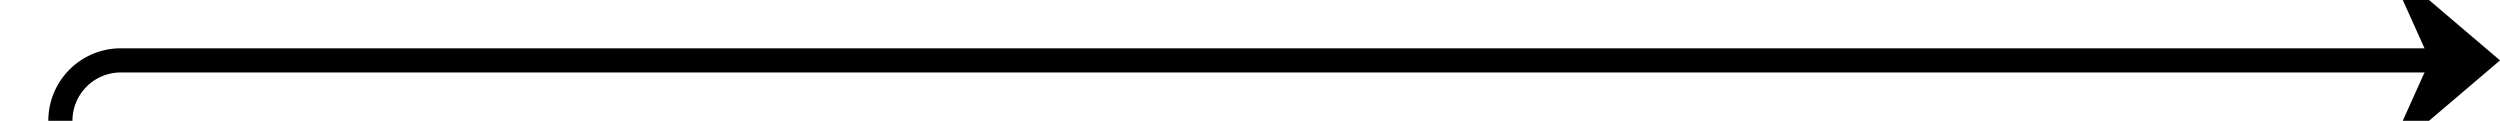 ﻿<?xml version="1.0" encoding="utf-8"?>
<svg version="1.1" xmlns:xlink="http://www.w3.org/1999/xlink" width="207px" height="10px" preserveAspectRatio="xMinYMid meet" viewBox="267 1096  207 8" xmlns="http://www.w3.org/2000/svg">
  <path d="M 272 1175  L 272 1105  A 5 5 0 0 1 277 1100 L 472 1100  " stroke-width="2" stroke="#000000" fill="none" />
  <path d="M 464.6 1108  L 474 1100  L 464.6 1092  L 468.2 1100  L 464.6 1108  Z " fill-rule="nonzero" fill="#000000" stroke="none" />
</svg>